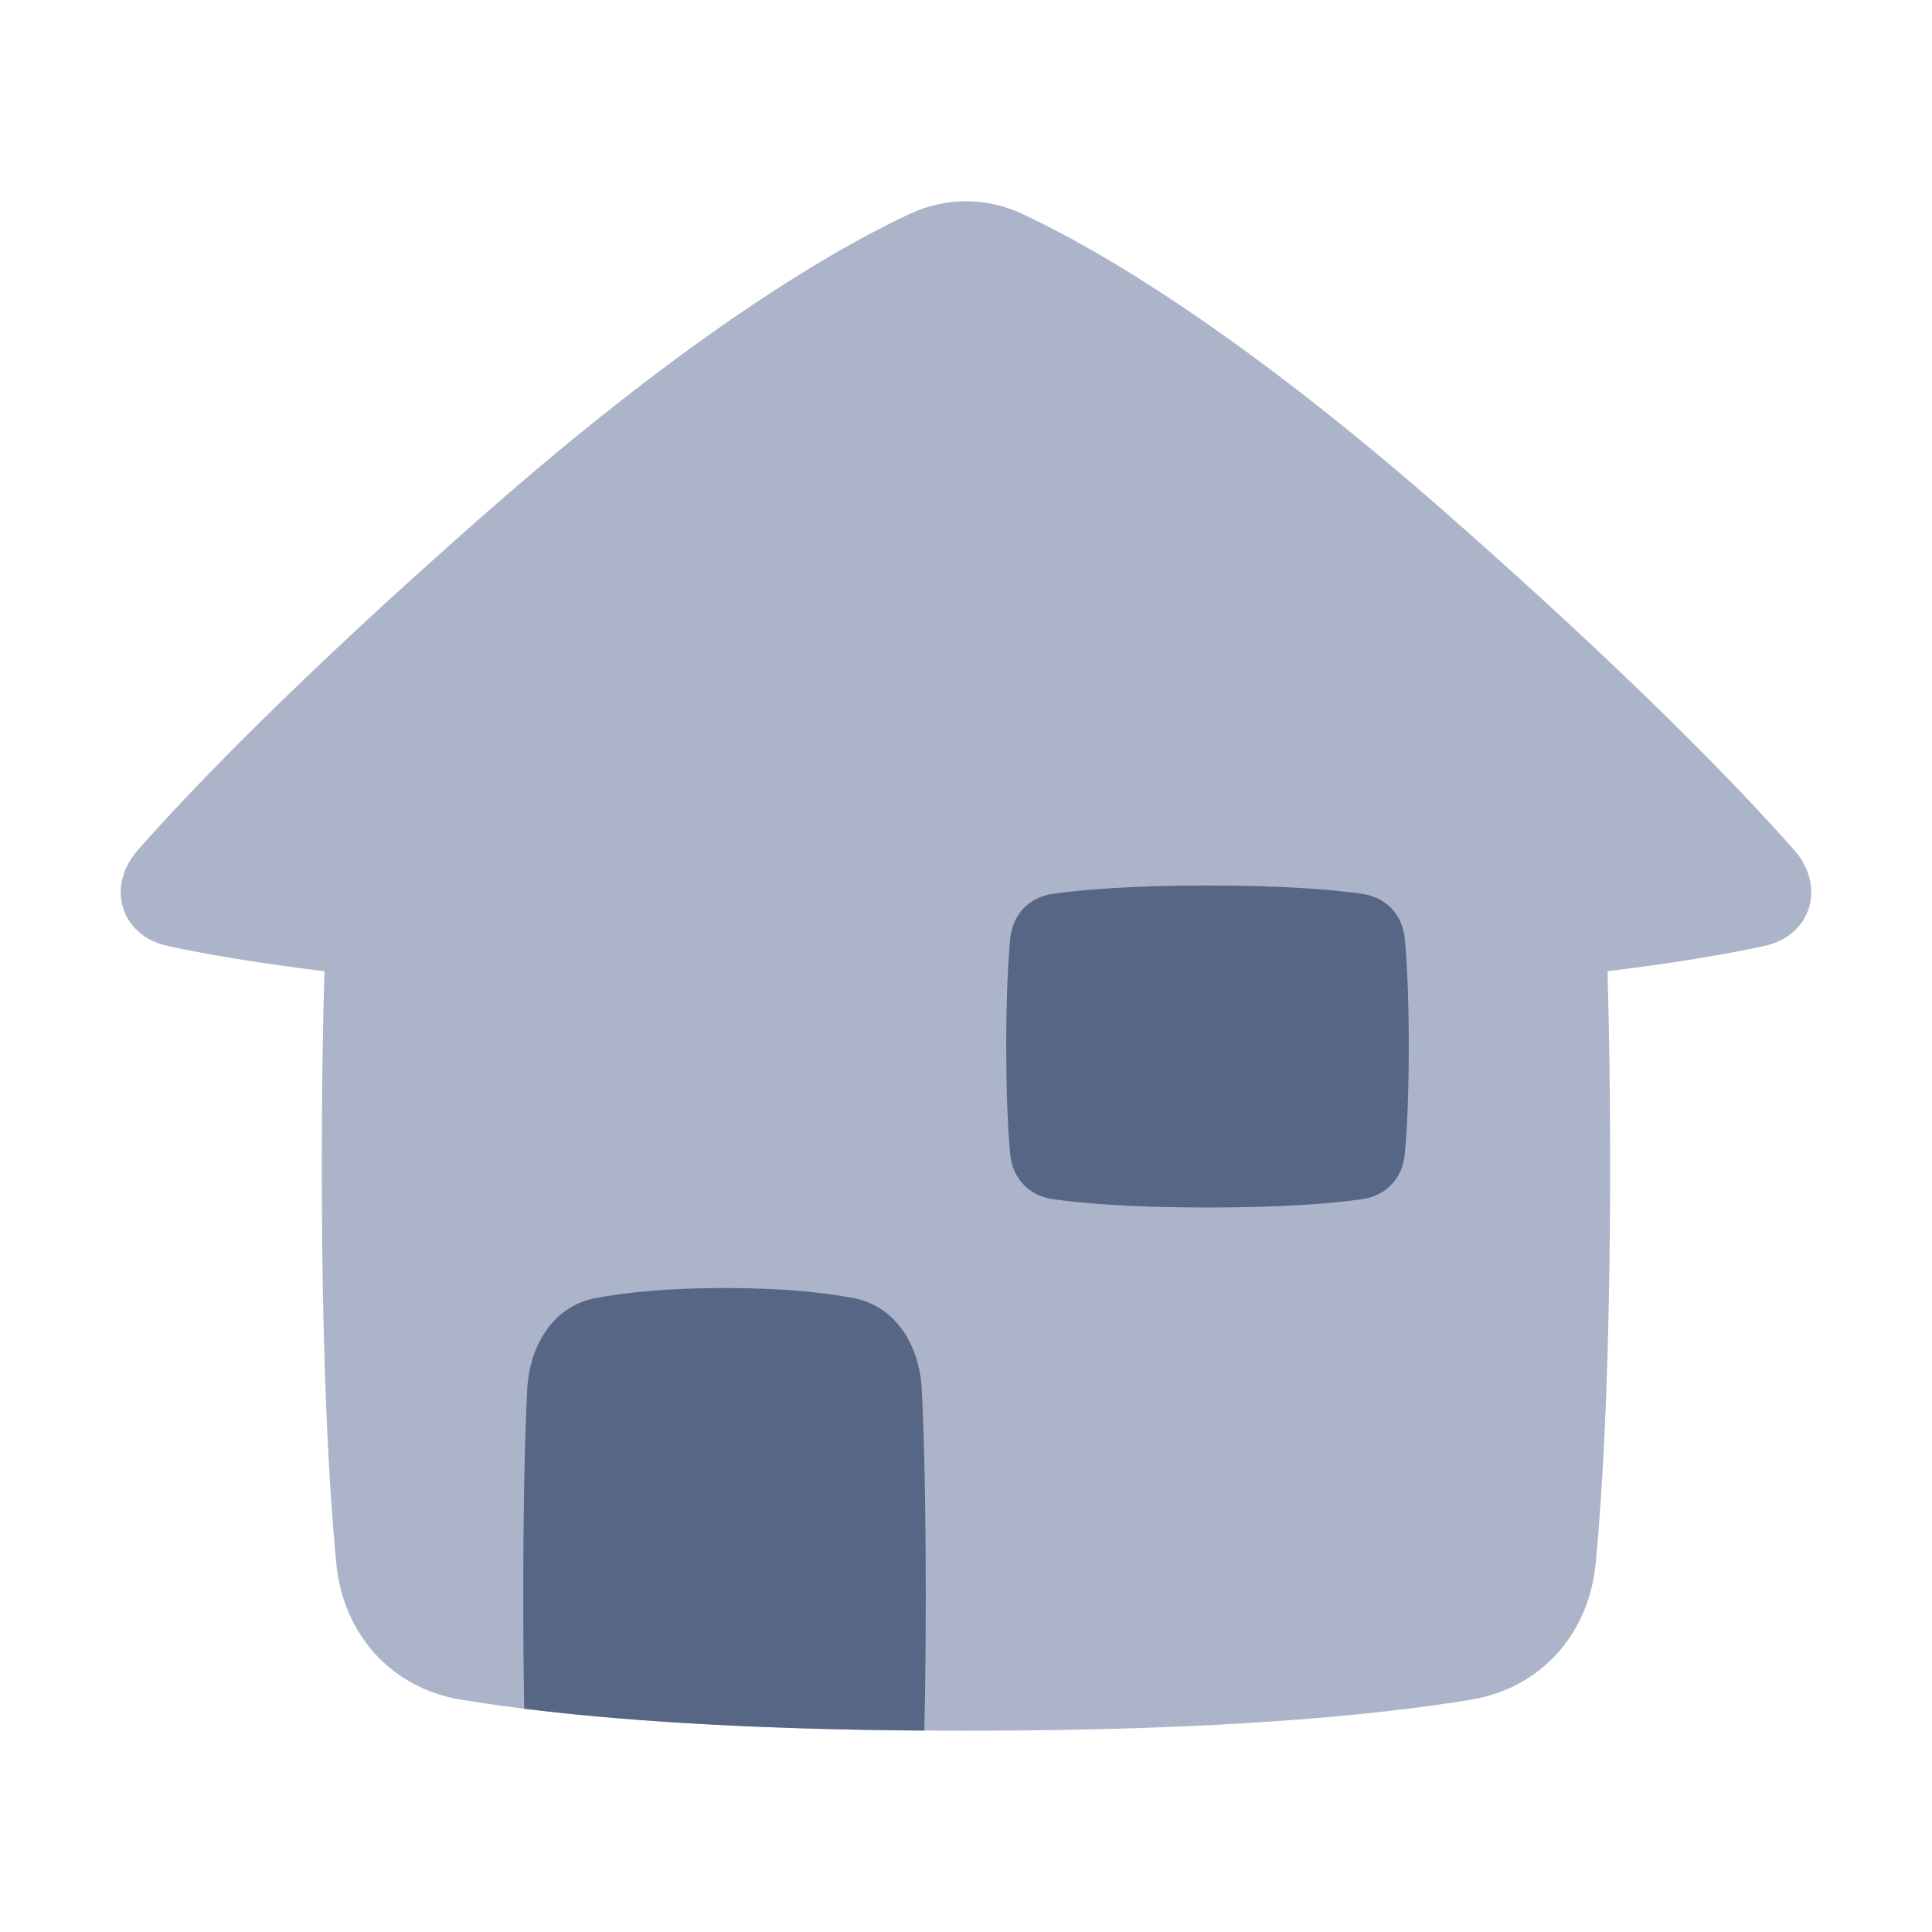 <svg width="48" height="48" viewBox="0 0 48 48" fill="none" xmlns="http://www.w3.org/2000/svg">
<path d="M3.428 21.114C2.628 22.018 2.991 23.249 4.168 23.503C5.089 23.701 6.355 23.923 8.061 24.13C8.02 25.495 7.995 27.079 7.995 28.912C7.995 33.8 8.171 36.917 8.354 38.837C8.522 40.599 9.717 41.941 11.453 42.228C13.71 42.601 17.614 43 23.999 43C30.384 43 34.289 42.601 36.546 42.228C38.282 41.941 39.477 40.599 39.645 38.837C39.827 36.917 40.003 33.8 40.003 28.912C40.003 27.079 39.978 25.495 39.938 24.13C41.644 23.923 42.911 23.701 43.832 23.503C45.009 23.249 45.372 22.018 44.572 21.114C43.168 19.527 40.557 16.822 36.003 12.812C30.729 8.169 27.193 6.15 25.395 5.312C24.501 4.896 23.5 4.896 22.606 5.312C20.808 6.15 17.272 8.17 11.997 12.812C7.442 16.822 4.832 19.527 3.428 21.114Z" fill="#ACB4C9"/>
<path d="M22.964 42.996C22.986 42.101 23 40.996 23 39.639C23 37.218 22.954 35.598 22.903 34.542C22.847 33.399 22.237 32.447 21.204 32.251C20.474 32.112 19.438 32 18 32C16.562 32 15.527 32.112 14.796 32.251C13.763 32.447 13.153 33.399 13.097 34.542C13.046 35.598 13 37.218 13 39.639C13 40.733 13.009 41.664 13.024 42.453C15.221 42.726 18.42 42.965 22.964 42.996Z" fill="#576684"/>
<path d="M26.147 22.209C25.562 22.294 25.154 22.731 25.099 23.319C25.047 23.871 25 24.723 25 26C25 27.277 25.047 28.129 25.099 28.681C25.154 29.269 25.562 29.706 26.147 29.791C26.861 29.894 28.067 30 30 30C31.933 30 33.139 29.894 33.853 29.791C34.438 29.706 34.846 29.269 34.901 28.681C34.953 28.129 35 27.277 35 26C35 24.723 34.953 23.871 34.901 23.319C34.846 22.731 34.438 22.294 33.853 22.209C33.139 22.106 31.933 22 30 22C28.067 22 26.861 22.106 26.147 22.209Z" fill="#576684"/>
</svg>
